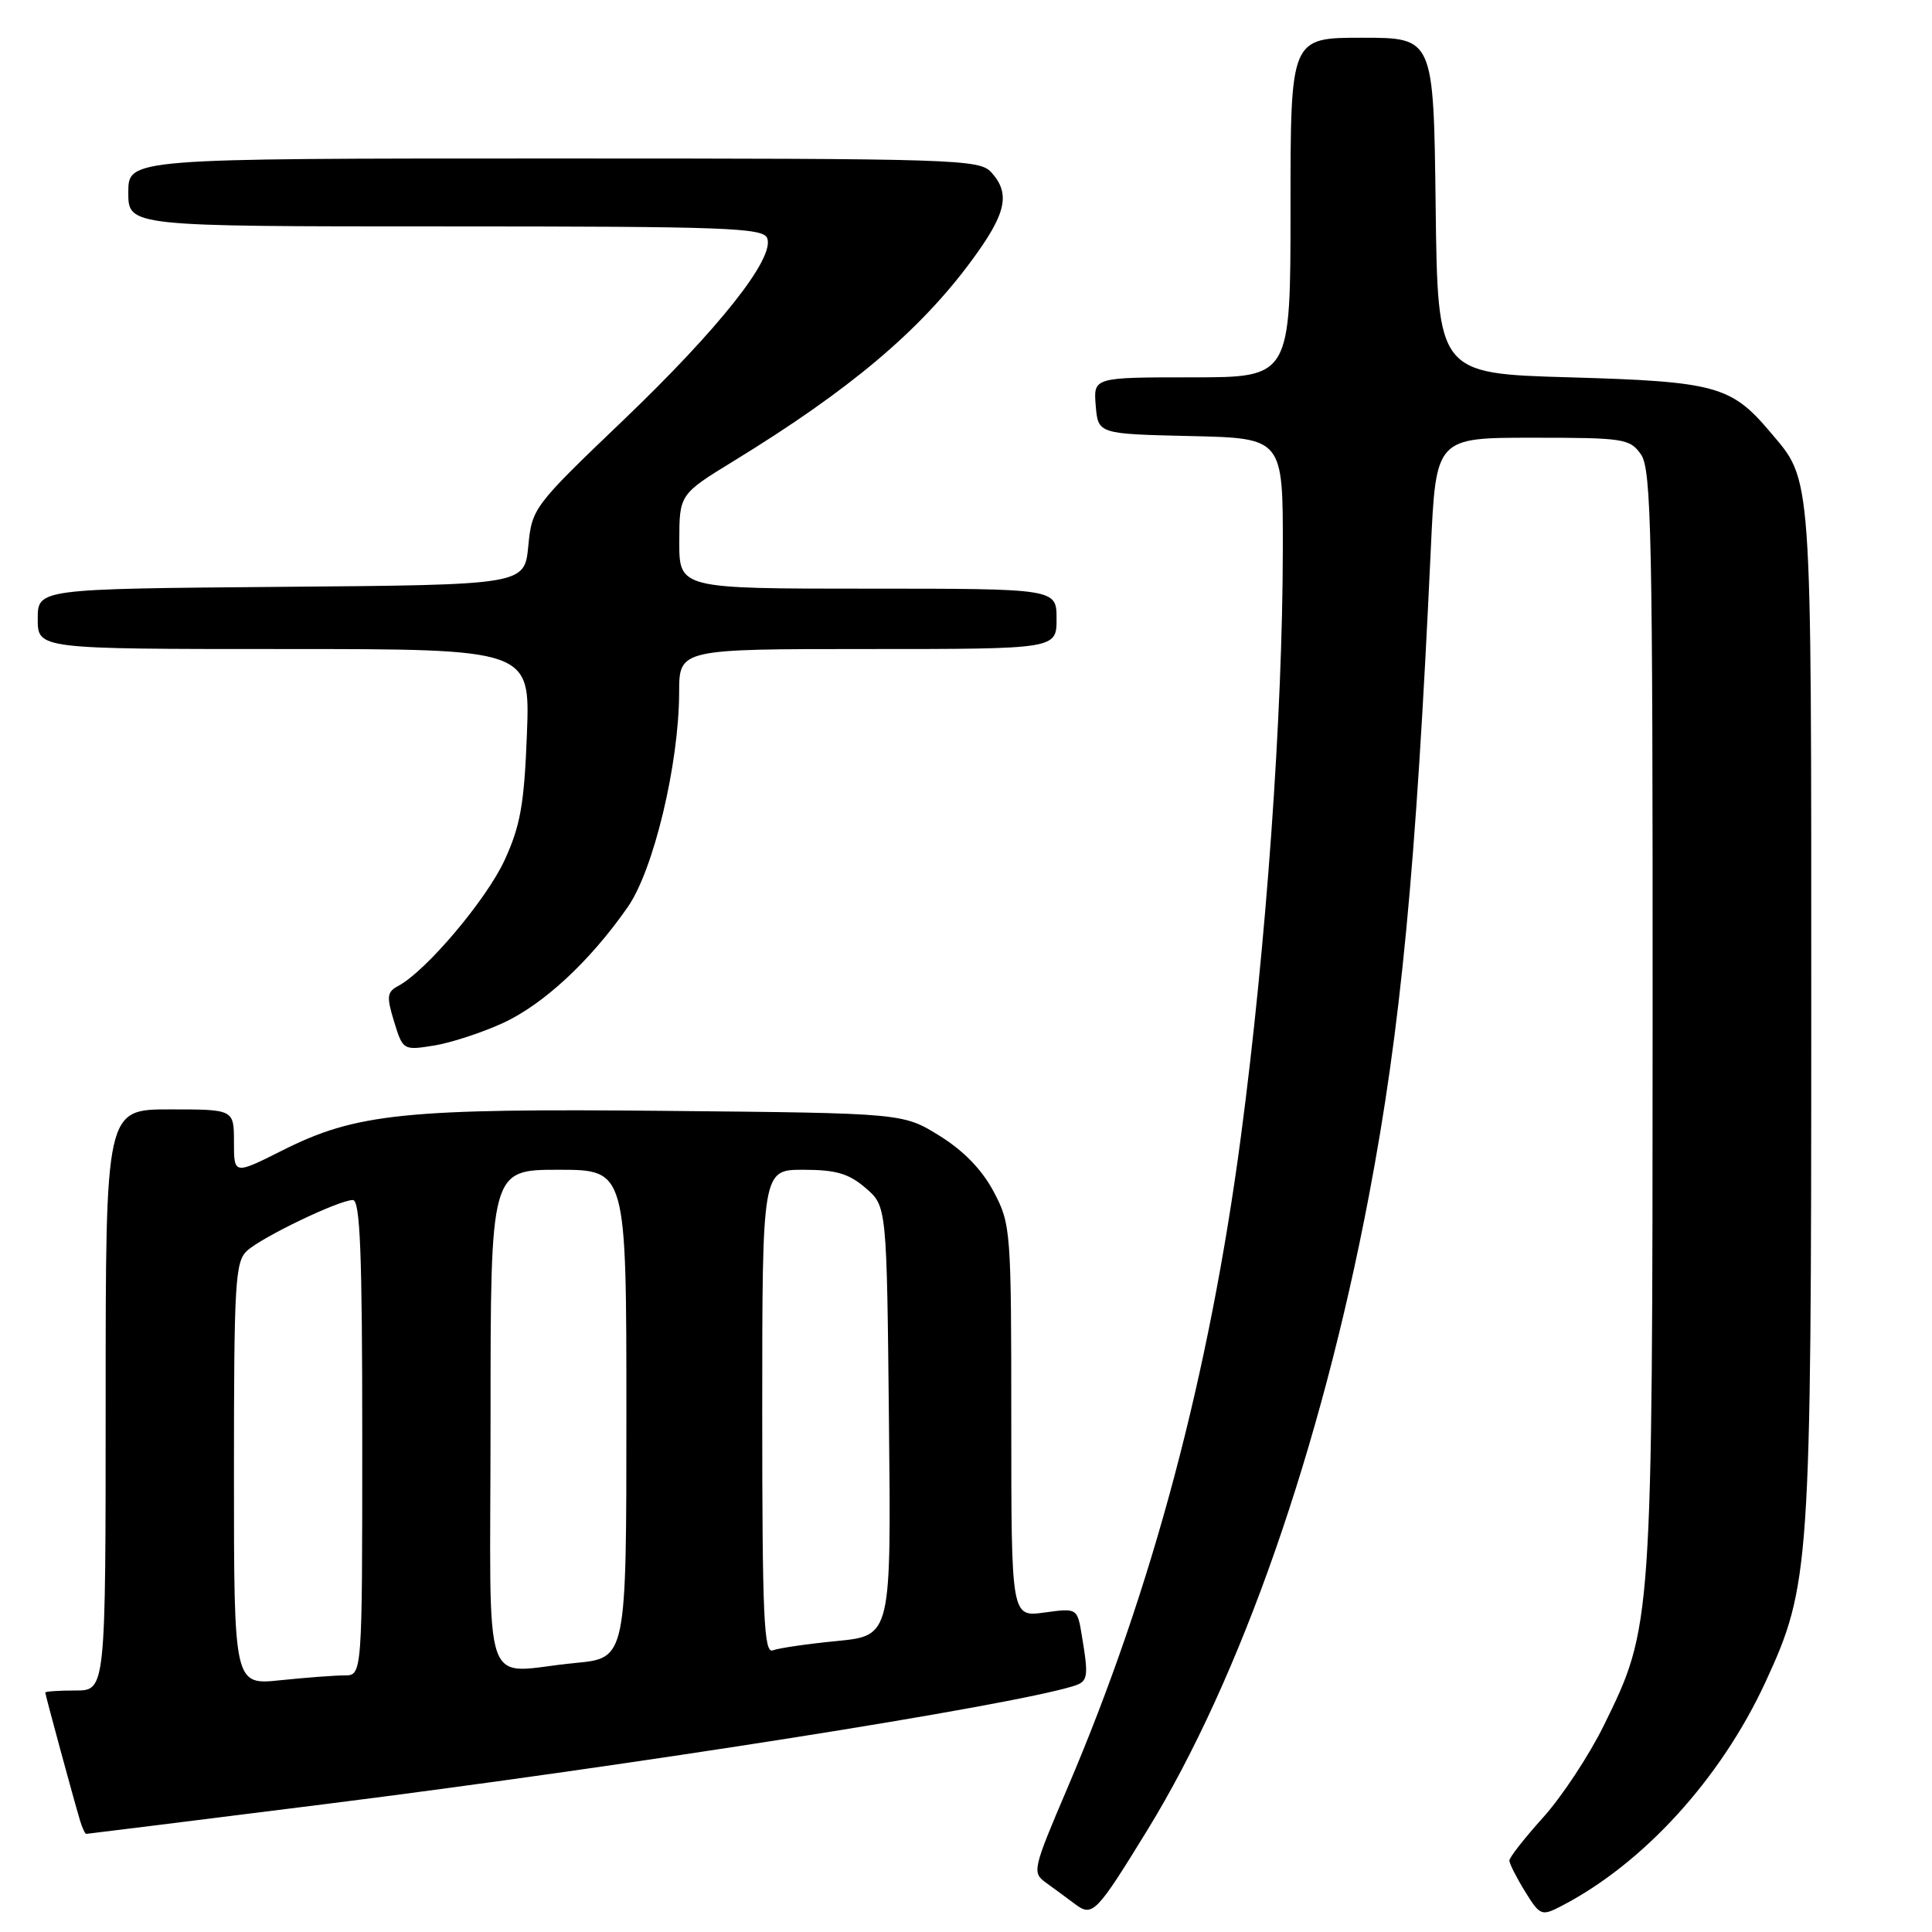 <?xml version="1.0" encoding="UTF-8" standalone="no"?>
<!DOCTYPE svg PUBLIC "-//W3C//DTD SVG 1.1//EN" "http://www.w3.org/Graphics/SVG/1.1/DTD/svg11.dtd" >
<svg xmlns="http://www.w3.org/2000/svg" xmlns:xlink="http://www.w3.org/1999/xlink" version="1.1" viewBox="0 0 256 256">
 <g >
 <path fill="currentColor"
d=" M 152.03 242.50 C 164.38 222.39 175.00 192.01 181.38 158.50 C 185.61 136.27 187.61 115.40 189.59 72.75 C 190.27 58.00 190.27 58.00 203.08 58.00 C 215.18 58.00 215.97 58.12 217.44 60.22 C 218.82 62.19 219.00 70.93 218.98 134.97 C 218.96 215.42 218.95 215.55 212.51 228.64 C 210.58 232.57 206.97 238.04 204.50 240.79 C 202.02 243.54 200.00 246.12 200.00 246.53 C 200.00 246.93 200.93 248.77 202.07 250.62 C 204.06 253.84 204.26 253.92 206.87 252.57 C 217.76 246.94 228.01 235.69 233.93 222.89 C 239.84 210.09 240.00 207.76 240.00 134.01 C 240.00 61.49 240.17 63.90 234.53 57.21 C 229.40 51.13 227.28 50.55 208.00 50.00 C 190.50 49.50 190.50 49.50 190.23 27.25 C 189.96 5.00 189.96 5.00 180.48 5.00 C 171.00 5.00 171.00 5.00 171.00 27.50 C 171.00 50.00 171.00 50.00 157.94 50.00 C 144.88 50.00 144.88 50.00 145.19 53.75 C 145.50 57.50 145.50 57.50 157.75 57.78 C 170.00 58.06 170.00 58.06 169.98 72.78 C 169.96 94.71 167.78 125.26 164.44 150.50 C 160.25 182.16 152.68 210.60 141.45 236.90 C 136.84 247.70 136.74 248.13 138.59 249.46 C 139.64 250.22 141.38 251.50 142.45 252.30 C 144.76 254.04 145.26 253.53 152.03 242.50 Z  M 43.12 239.05 C 84.15 233.88 133.61 226.08 142.25 223.41 C 144.17 222.81 144.27 222.25 143.36 216.79 C 142.75 213.07 142.75 213.07 138.38 213.67 C 134.00 214.27 134.00 214.27 134.00 188.29 C 134.00 163.02 133.94 162.19 131.67 157.91 C 130.14 155.01 127.68 152.47 124.50 150.50 C 119.66 147.50 119.66 147.50 88.62 147.20 C 53.64 146.85 47.20 147.51 37.41 152.44 C 31.00 155.66 31.00 155.66 31.00 151.33 C 31.00 147.00 31.00 147.00 22.50 147.00 C 14.00 147.00 14.00 147.00 14.00 185.50 C 14.00 224.00 14.00 224.00 10.00 224.00 C 7.80 224.00 6.00 224.12 6.00 224.27 C 6.00 224.57 9.76 238.42 10.61 241.25 C 10.90 242.21 11.27 243.00 11.42 243.00 C 11.58 243.00 25.85 241.22 43.12 239.05 Z  M 66.59 135.58 C 71.97 133.13 78.21 127.34 83.18 120.19 C 86.61 115.27 89.97 101.23 89.99 91.75 C 90.00 86.00 90.00 86.00 115.00 86.00 C 140.00 86.00 140.00 86.00 140.00 82.00 C 140.00 78.00 140.00 78.00 115.00 78.00 C 90.00 78.00 90.00 78.00 90.01 71.75 C 90.02 65.50 90.02 65.50 97.26 61.06 C 112.54 51.70 121.82 43.89 128.66 34.64 C 133.34 28.32 133.94 25.69 131.35 22.83 C 129.78 21.10 126.66 21.00 73.35 21.00 C 17.00 21.00 17.00 21.00 17.00 25.50 C 17.00 30.00 17.00 30.00 59.03 30.00 C 96.13 30.00 101.13 30.18 101.66 31.56 C 102.67 34.20 95.33 43.48 82.60 55.67 C 70.67 67.08 70.49 67.32 70.00 72.37 C 69.50 77.50 69.50 77.50 37.25 77.76 C 5.00 78.03 5.00 78.03 5.00 82.01 C 5.00 86.00 5.00 86.00 37.63 86.00 C 70.25 86.00 70.25 86.00 69.82 97.25 C 69.46 106.60 68.95 109.43 66.85 114.00 C 64.42 119.25 56.43 128.70 52.77 130.64 C 51.27 131.44 51.20 132.04 52.22 135.37 C 53.38 139.15 53.44 139.19 57.45 138.55 C 59.68 138.20 63.79 136.86 66.59 135.58 Z  M 31.00 195.30 C 31.00 169.89 31.16 167.16 32.75 165.72 C 34.79 163.88 44.91 159.02 46.75 159.01 C 47.72 159.00 48.00 165.96 48.00 190.50 C 48.00 222.00 48.00 222.00 45.65 222.00 C 44.35 222.00 40.53 222.29 37.15 222.64 C 31.00 223.28 31.00 223.28 31.00 195.30 Z  M 65.00 188.00 C 65.00 155.00 65.00 155.00 74.00 155.00 C 83.00 155.00 83.00 155.00 83.00 187.36 C 83.00 219.71 83.00 219.71 76.25 220.35 C 63.52 221.55 65.00 225.81 65.00 188.00 Z  M 101.00 187.11 C 101.00 155.00 101.00 155.00 106.44 155.00 C 110.76 155.00 112.47 155.50 114.69 157.41 C 117.50 159.82 117.50 159.82 117.79 188.28 C 118.09 216.73 118.09 216.73 110.94 217.44 C 107.01 217.82 103.17 218.38 102.40 218.68 C 101.22 219.13 101.00 214.19 101.00 187.11 Z "/>
</g>
</svg>